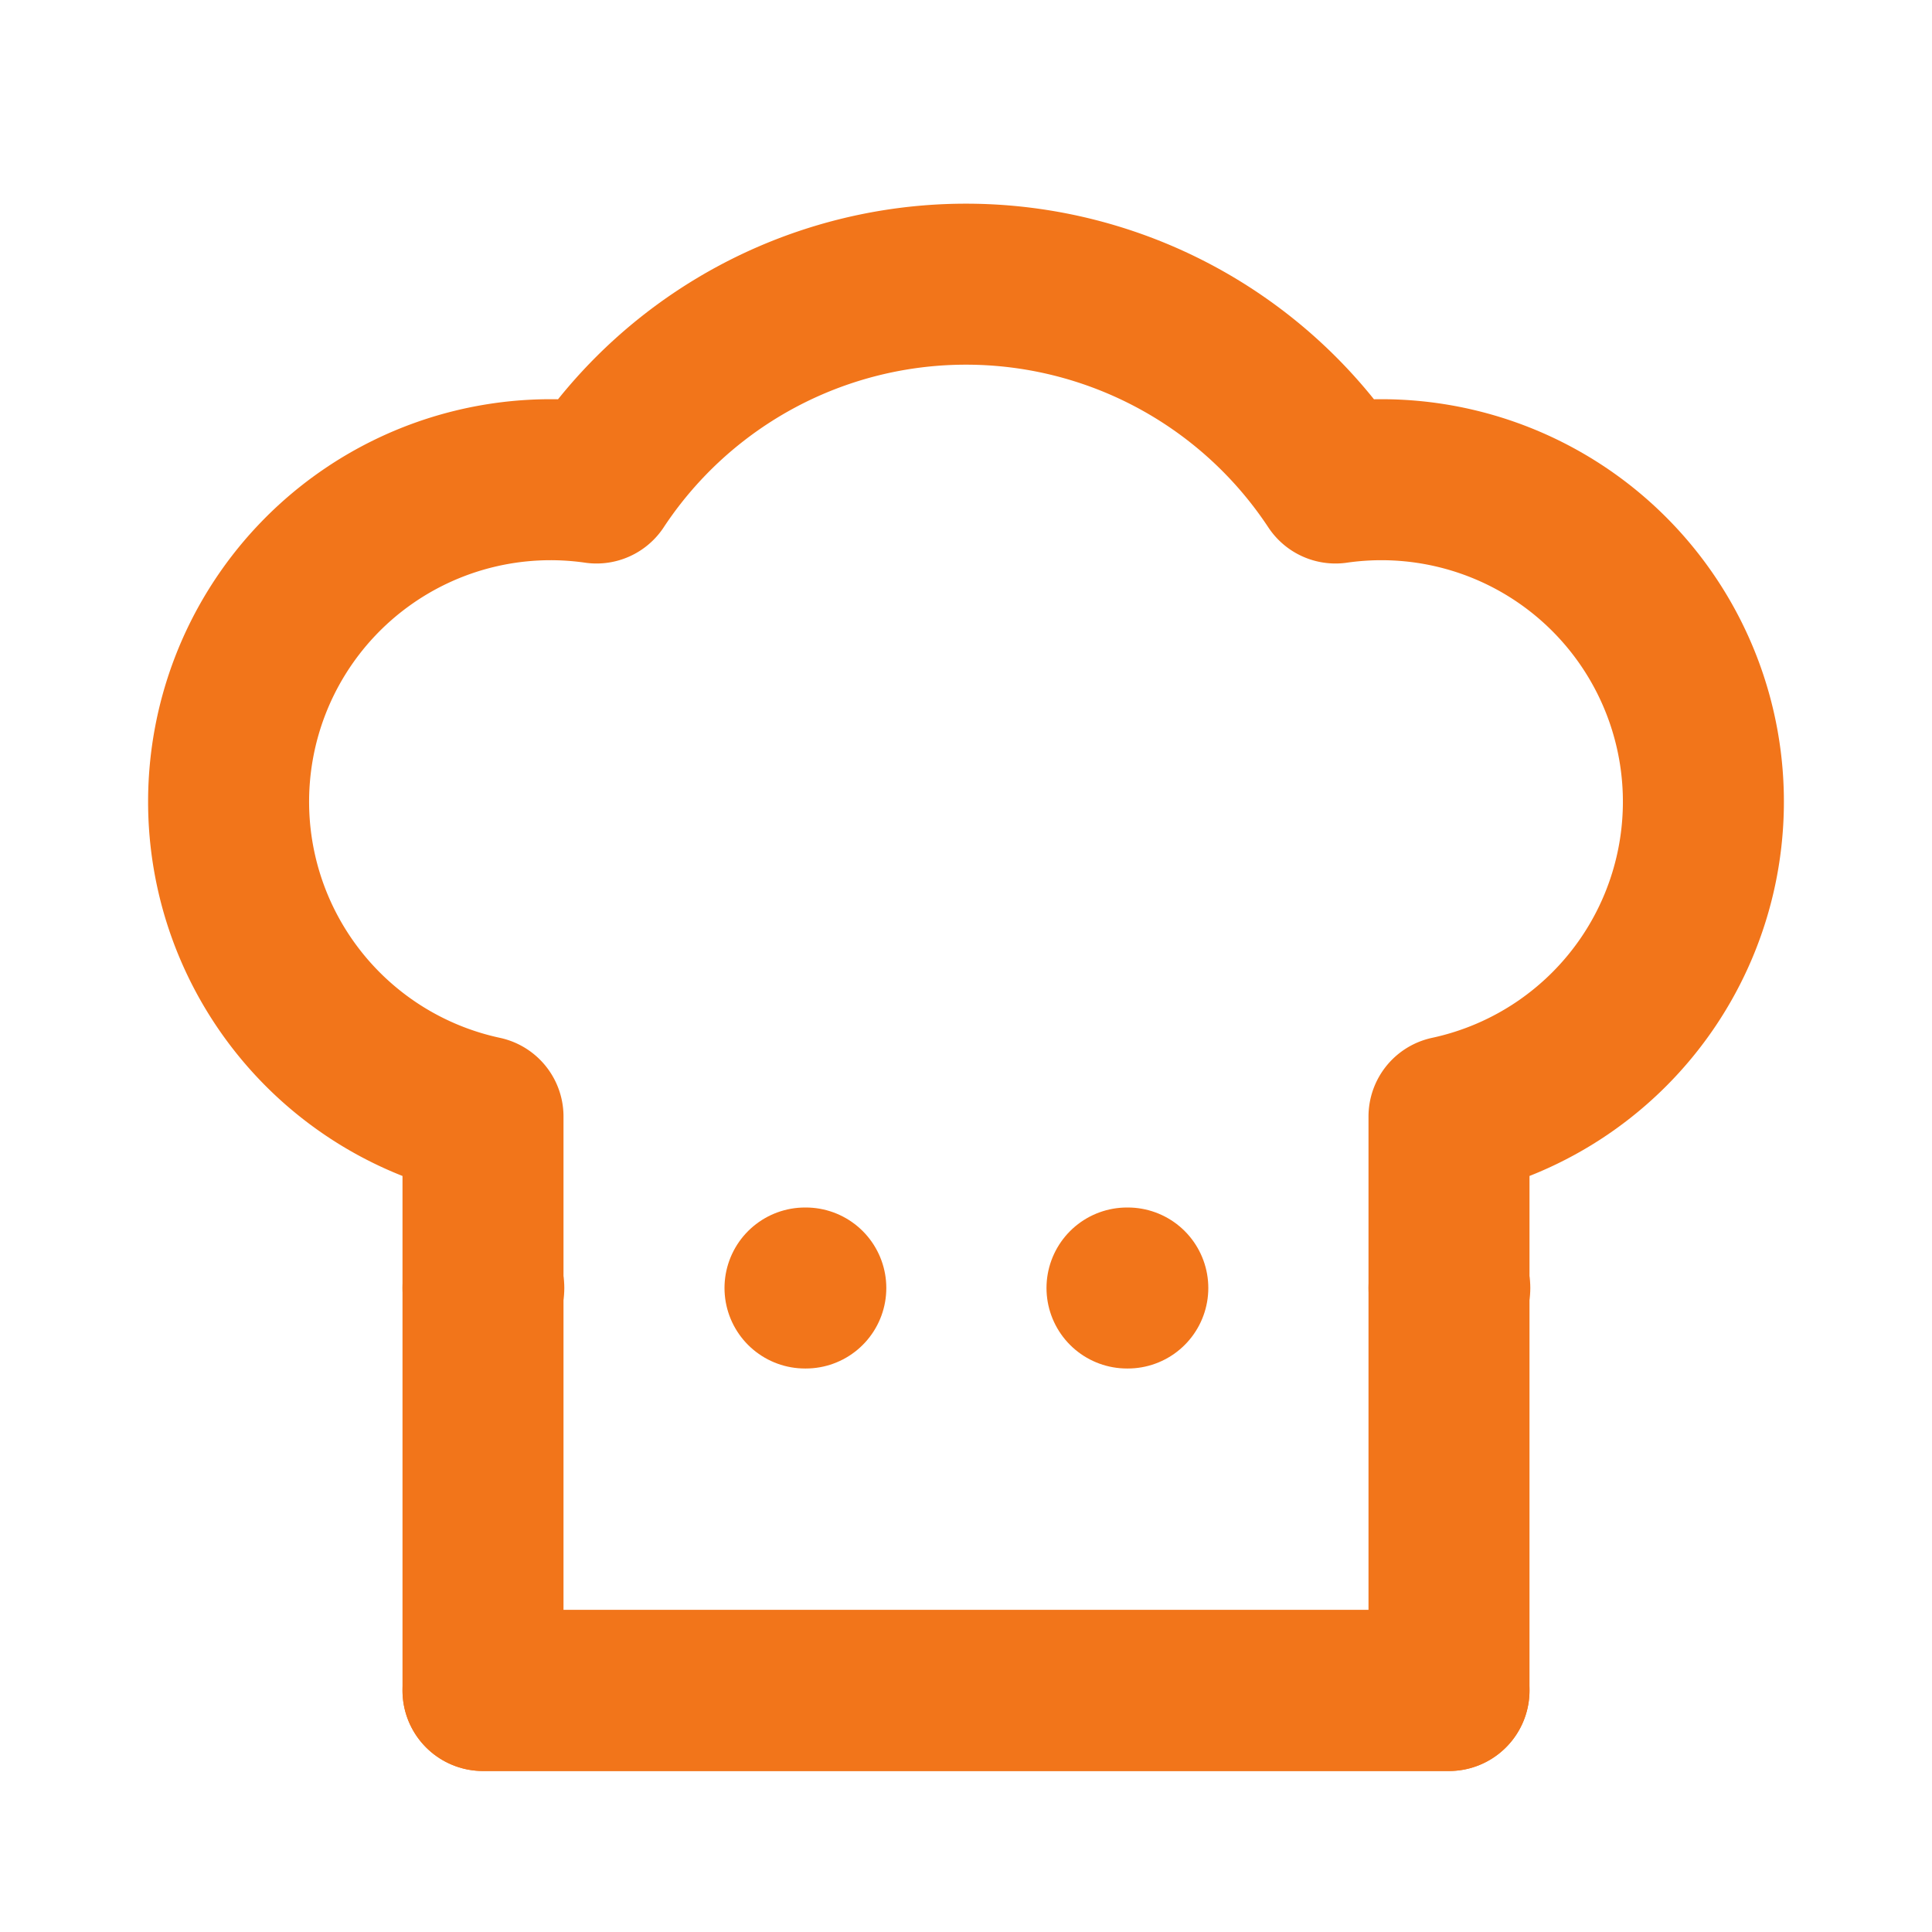 <svg xmlns="http://www.w3.org/2000/svg" viewBox="0 0 24 24" fill="none" stroke="#f2751a" stroke-width="2" stroke-linecap="round" stroke-linejoin="round">
  <path d="M6 13.87A4 4 0 0 1 7.41 6a5.5 5.5 0 0 1 9.18 0A4 4 0 0 1 18 13.87V21H6Z"/>
  <path d="M6 21H18"/>
  <path d="M6 16h.01"/>
  <path d="M10 16h.01"/>
  <path d="M14 16h.01"/>
  <path d="M18 16h.01"/>
</svg>
